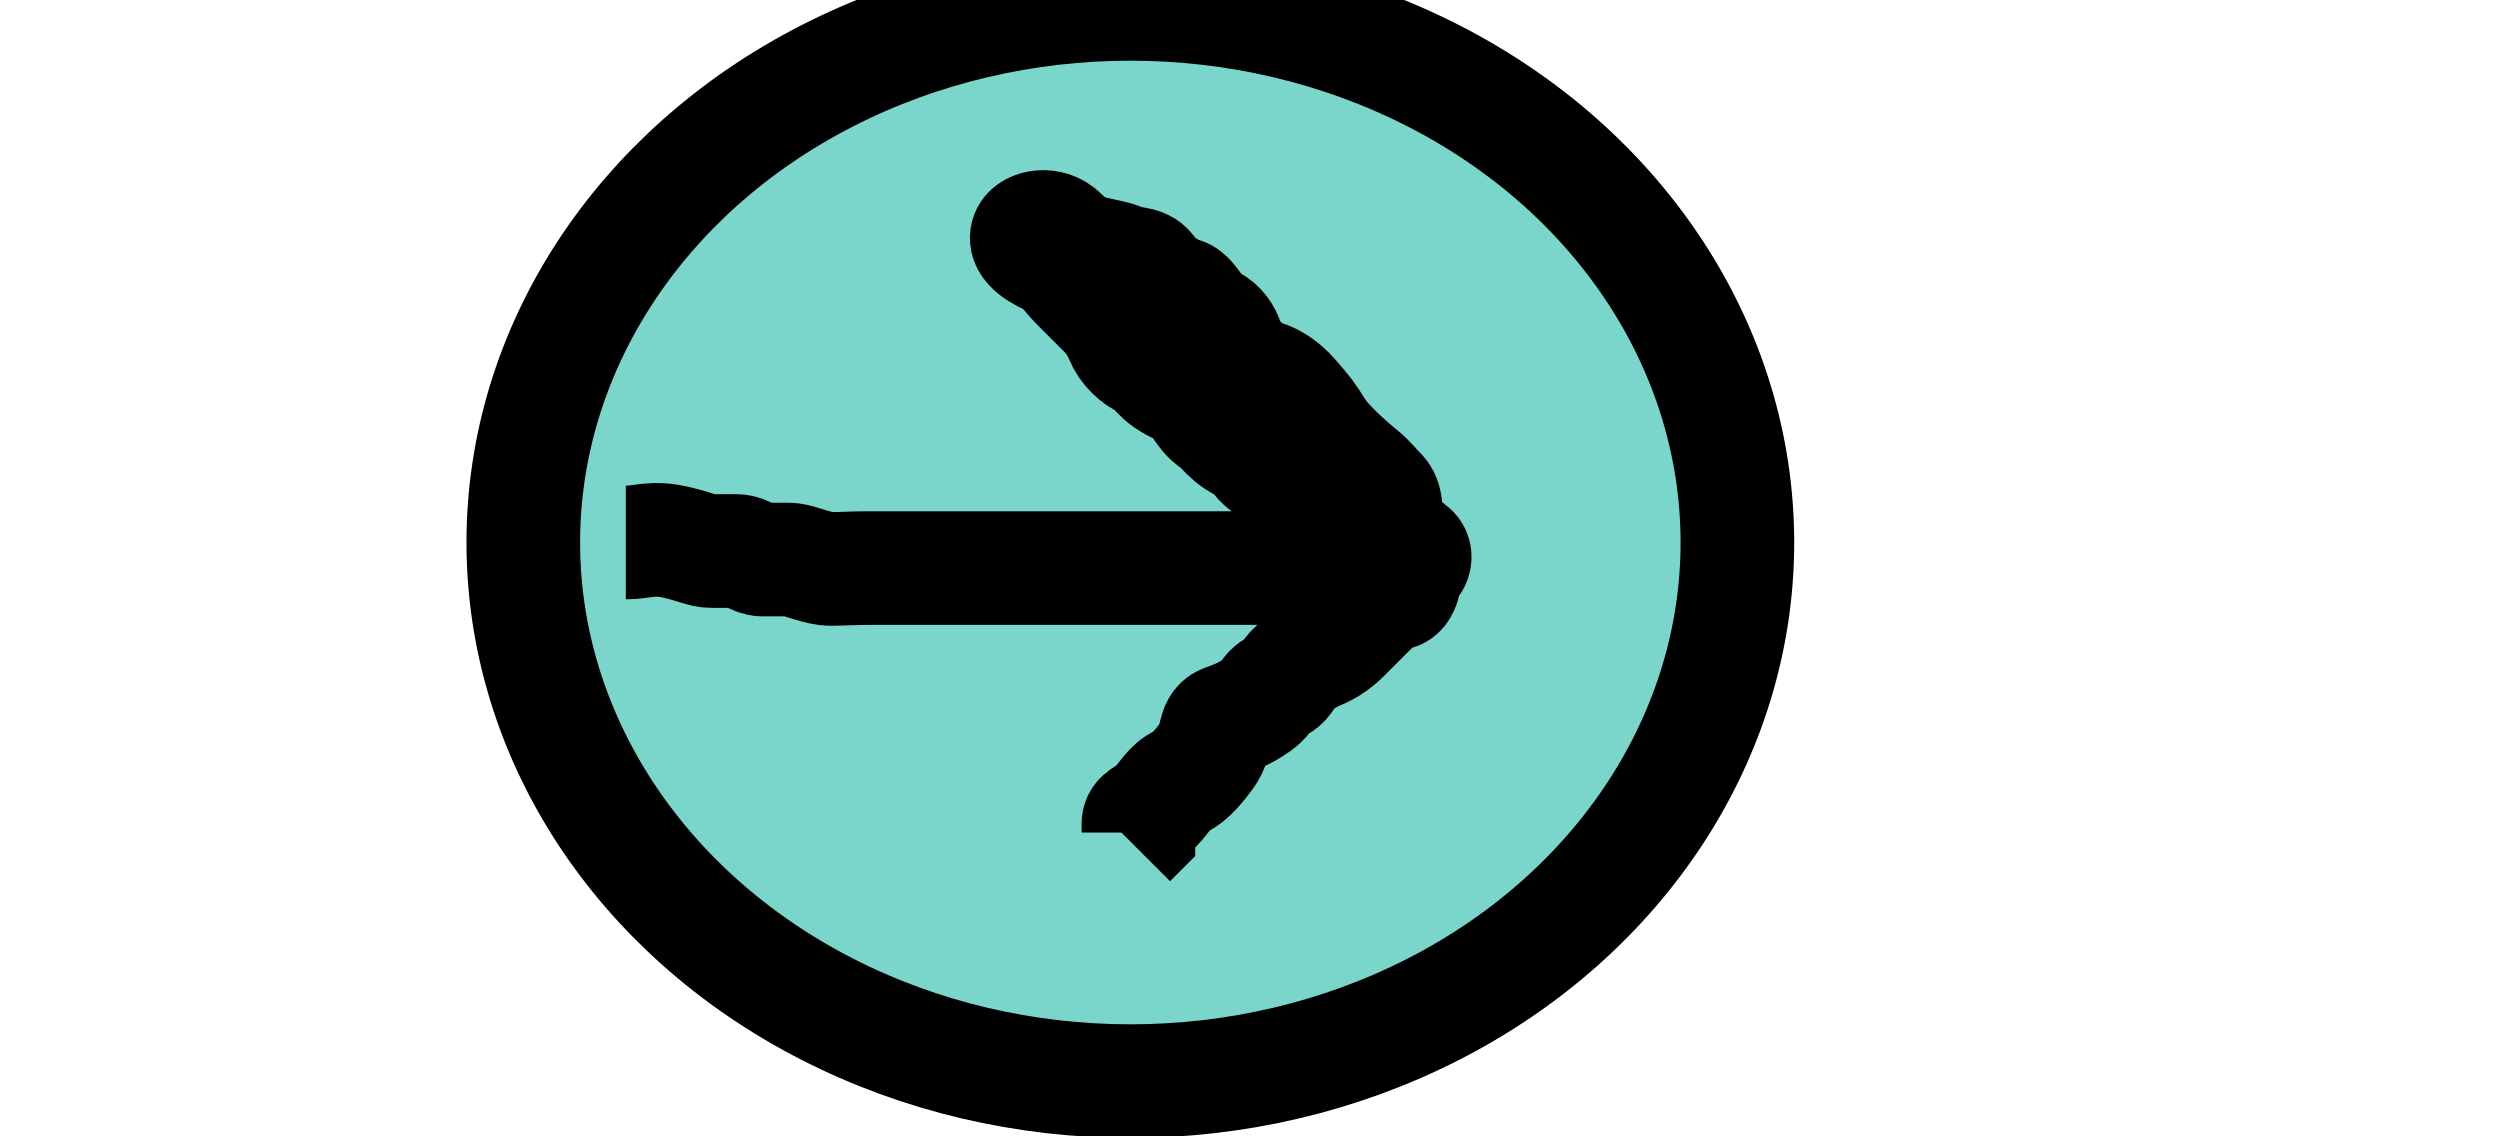 <svg width="22" height="10" xmlns="http://www.w3.org/2000/svg">
 <g id="Layer_1">
  <title>Layer 1</title>
  <ellipse ry="4.74" rx="5.342" id="svg_1" cy="4.774" cx="9.947" stroke="#000" fill="#7AD6CA"/>
  <path d="m5.507,4.774c0.15,0 0.232,-0.052 0.451,0c0.164,0.039 0.226,0.075 0.301,0.075c0.075,0 0.15,0 0.226,0c0.075,0 0.15,0.075 0.226,0.075c0.075,0 0.15,0 0.226,0c0.075,0 0.137,0.037 0.301,0.075c0.073,0.017 0.15,0 0.451,0c0.075,0 0.301,0 0.602,0c0.15,0 0.451,0 0.602,0c0.226,0 0.301,0 0.451,0c0.075,0 0.226,0 0.301,0c0.15,0 0.226,0 0.376,0c0.075,0 0.226,0 0.301,0c0.15,0 0.226,0 0.376,0c0.075,0 0.226,0 0.301,0c0.15,0 0.376,0 0.451,0c0.15,0 0.226,0 0.376,0c0.075,0 0.226,0 0.301,0c0.075,0 0.15,0 0.226,0c0.075,0 0.128,-0.097 0.075,-0.15c-0.053,-0.053 -0.173,-0.097 -0.226,-0.15c-0.053,-0.053 -0.228,-0.208 -0.301,-0.226c-0.164,-0.039 -0.227,-0.138 -0.301,-0.15c-0.235,-0.038 -0.229,-0.129 -0.301,-0.15c-0.26,-0.079 -0.231,-0.197 -0.301,-0.226c-0.197,-0.081 -0.237,-0.186 -0.301,-0.226c-0.143,-0.088 -0.146,-0.237 -0.301,-0.301c-0.22,-0.091 -0.231,-0.197 -0.301,-0.226c-0.098,-0.041 -0.185,-0.127 -0.226,-0.226c-0.029,-0.07 -0.075,-0.15 -0.15,-0.226c-0.075,-0.075 -0.173,-0.173 -0.226,-0.226c-0.106,-0.106 -0.156,-0.197 -0.226,-0.226c-0.098,-0.041 -0.266,-0.127 -0.226,-0.226c0.029,-0.07 0.195,-0.106 0.301,0c0.053,0.053 0.152,0.133 0.226,0.15c0.164,0.039 0.231,0.046 0.301,0.075c0.098,0.041 0.173,0.022 0.226,0.075c0.053,0.053 0.052,0.11 0.15,0.15c0.07,0.029 0.075,0.075 0.15,0.075c0.075,0 0.156,0.197 0.226,0.226c0.197,0.081 0.173,0.248 0.226,0.301c0.053,0.053 0.097,0.097 0.15,0.15c0.053,0.053 0.197,0.022 0.376,0.226c0.111,0.126 0.137,0.158 0.226,0.301c0.04,0.064 0.166,0.204 0.376,0.376c0.082,0.067 0.097,0.097 0.15,0.15c0.053,0.053 0.075,0.075 0.075,0.301c0,0.15 0.11,0.278 0.15,0.376c0.029,0.07 0,0.226 -0.075,0.226c-0.075,0 -0.15,0.075 -0.226,0.15c-0.075,0.075 -0.15,0.15 -0.226,0.226c-0.075,0.075 -0.156,0.122 -0.226,0.15c-0.098,0.041 -0.173,0.097 -0.226,0.15c-0.053,0.053 -0.052,0.11 -0.15,0.15c-0.07,0.029 -0.064,0.088 -0.15,0.15c-0.136,0.098 -0.231,0.122 -0.301,0.15c-0.098,0.041 -0.052,0.164 -0.15,0.301c-0.062,0.086 -0.156,0.197 -0.226,0.226c-0.098,0.041 -0.15,0.15 -0.226,0.226c-0.075,0.075 -0.15,0.075 -0.15,0.15l0,0.075l-0.075,0.075" id="svg_3" stroke="#000" fill="none"/>
 </g>
</svg>